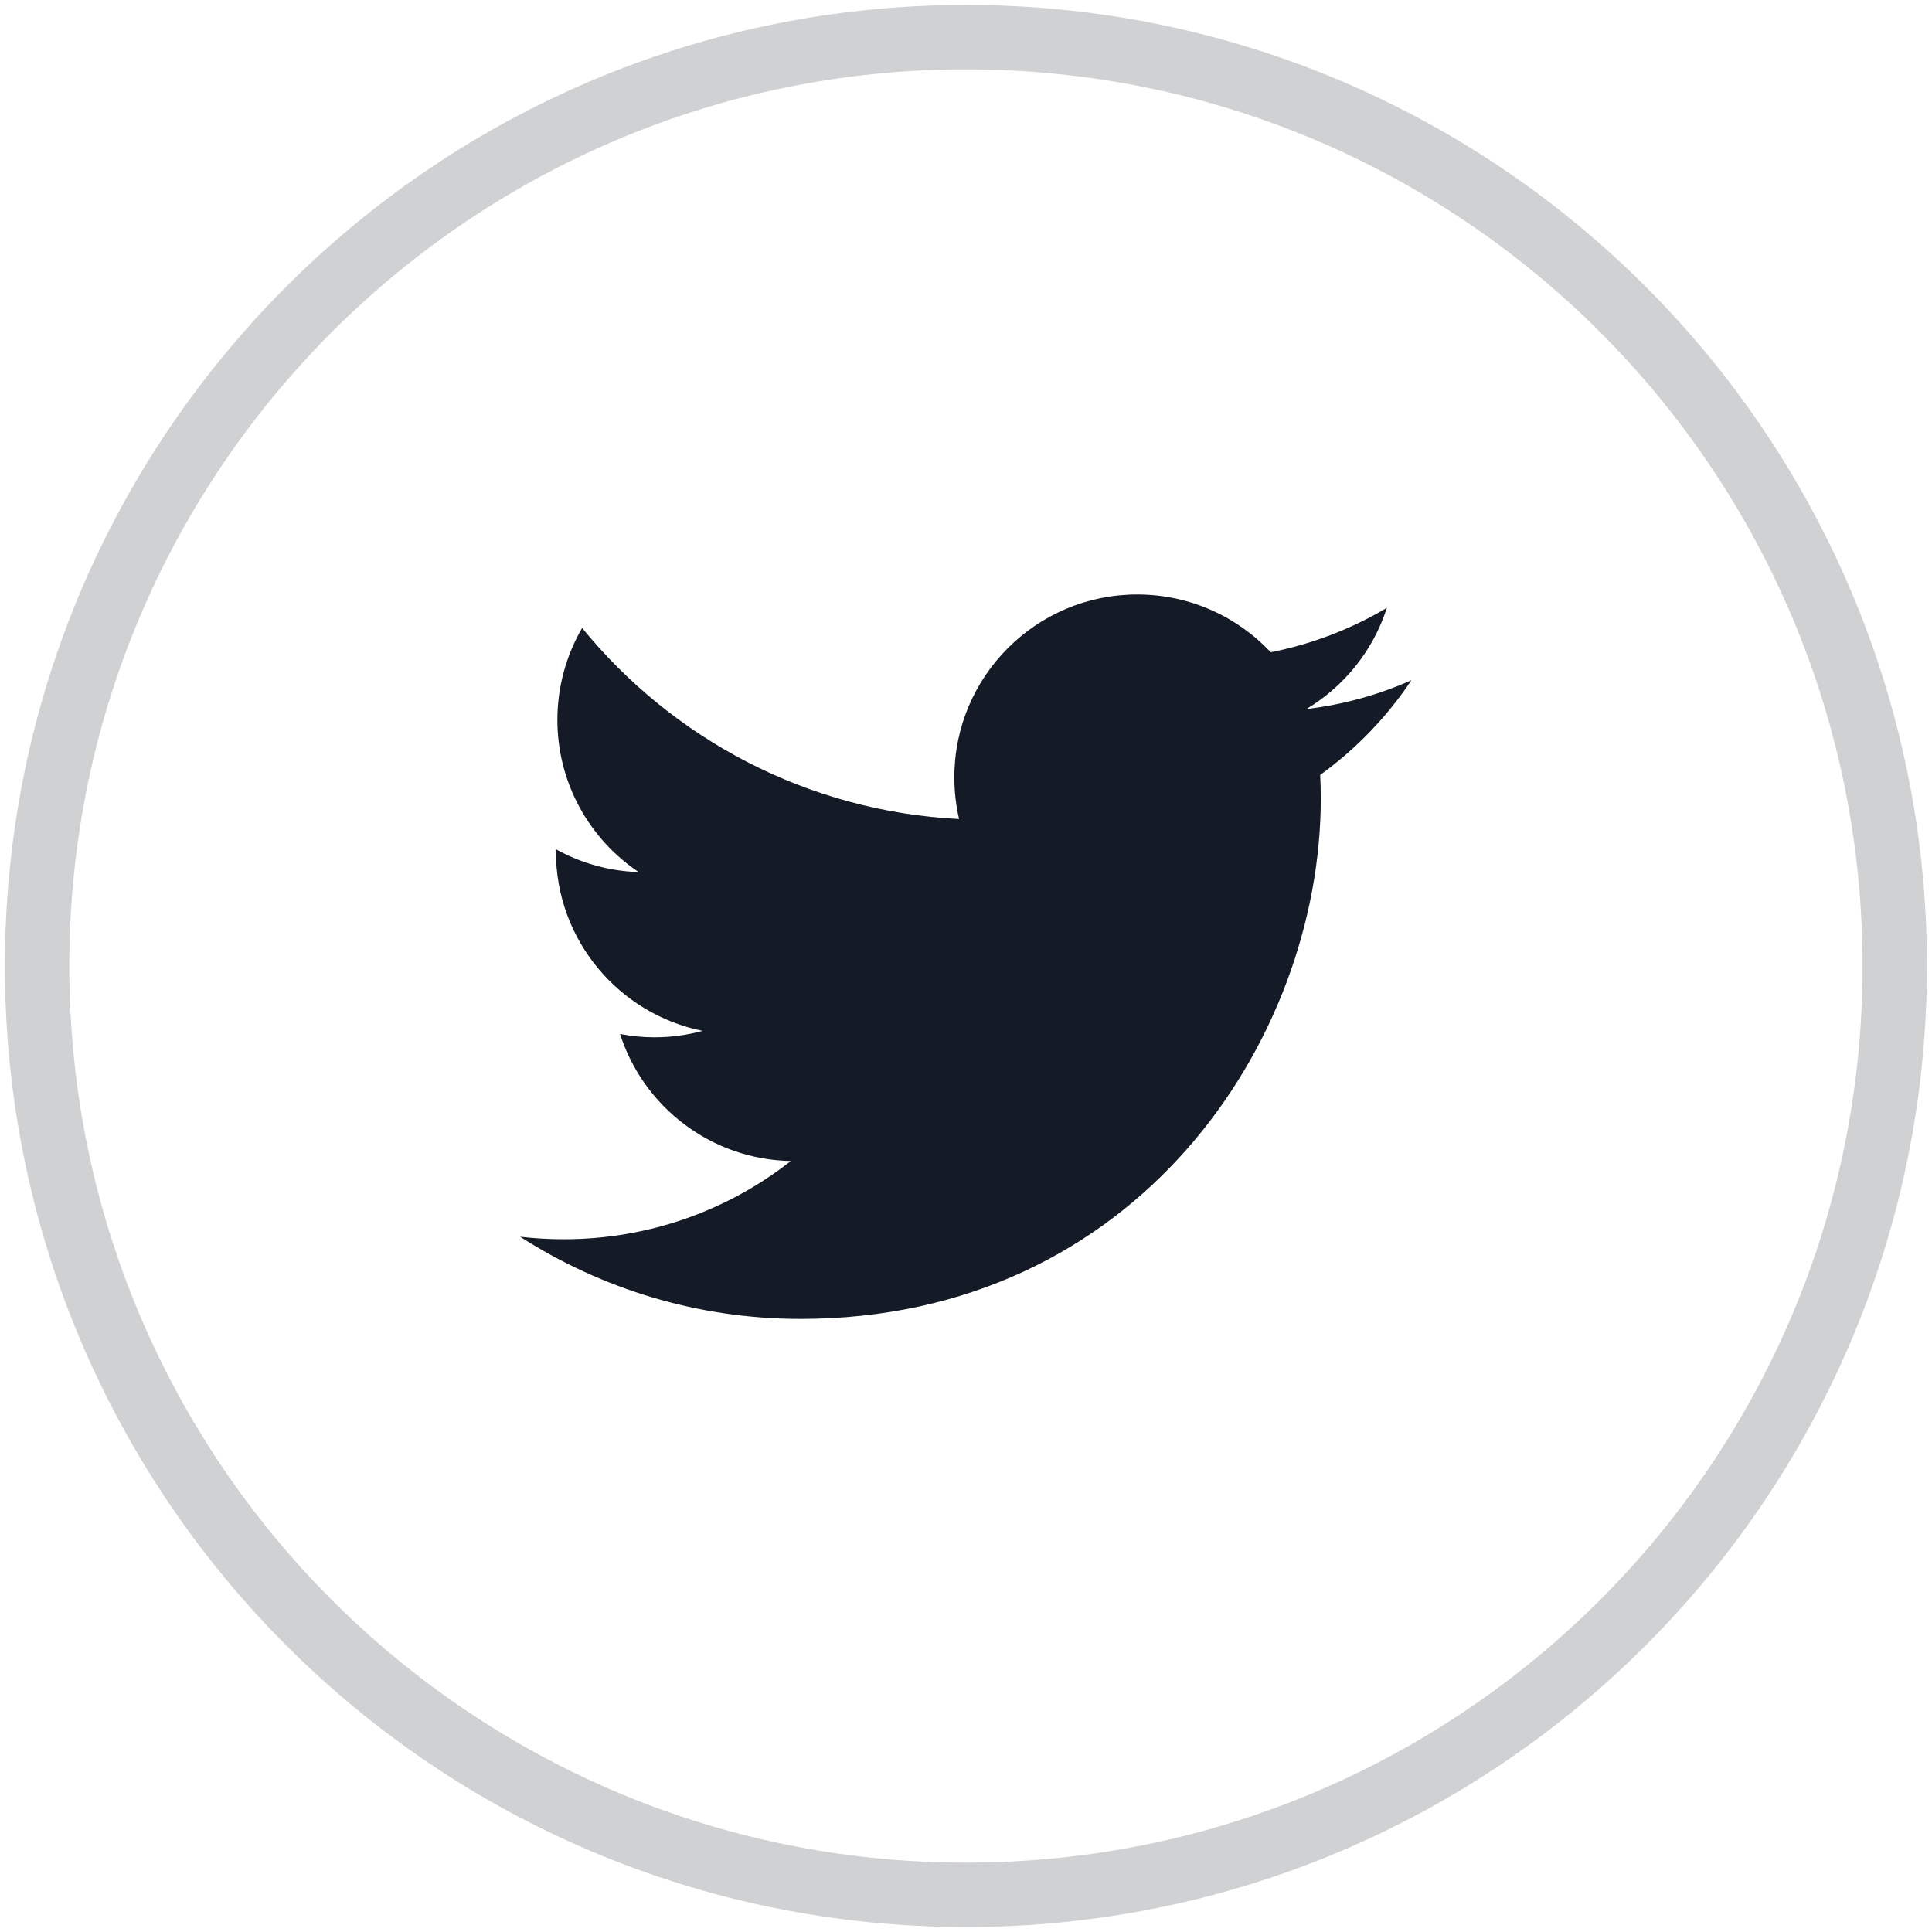 <svg width="30" height="30" viewBox="0 0 30 30" fill="none" xmlns="http://www.w3.org/2000/svg">
<path opacity="0.2" d="M14.999 29.423C22.965 29.423 29.422 22.966 29.422 15C29.422 7.035 22.965 0.577 14.999 0.577C7.034 0.577 0.576 7.035 0.576 15C0.576 22.966 7.034 29.423 14.999 29.423Z" stroke="#151B26"/>
<path d="M12.429 20.48C17.652 20.48 20.509 16.152 20.509 12.4C20.509 12.277 20.506 12.155 20.5 12.033C21.055 11.632 21.537 11.132 21.917 10.562C21.408 10.789 20.861 10.941 20.286 11.01C20.872 10.658 21.323 10.102 21.535 9.439C20.986 9.764 20.379 10.001 19.732 10.128C19.214 9.576 18.476 9.231 17.659 9.231C16.091 9.231 14.819 10.503 14.819 12.07C14.819 12.293 14.844 12.51 14.893 12.718C12.533 12.599 10.44 11.469 9.039 9.751C8.796 10.17 8.655 10.658 8.655 11.178C8.655 12.163 9.156 13.033 9.918 13.542C9.453 13.527 9.015 13.4 8.632 13.187C8.632 13.199 8.632 13.21 8.632 13.223C8.632 14.598 9.611 15.746 10.91 16.007C10.672 16.072 10.421 16.107 10.162 16.107C9.979 16.107 9.801 16.089 9.628 16.055C9.989 17.184 11.038 18.005 12.28 18.028C11.309 18.79 10.084 19.243 8.754 19.243C8.525 19.243 8.298 19.23 8.076 19.204C9.333 20.009 10.825 20.48 12.429 20.48" fill="#151B26"/>
</svg>
